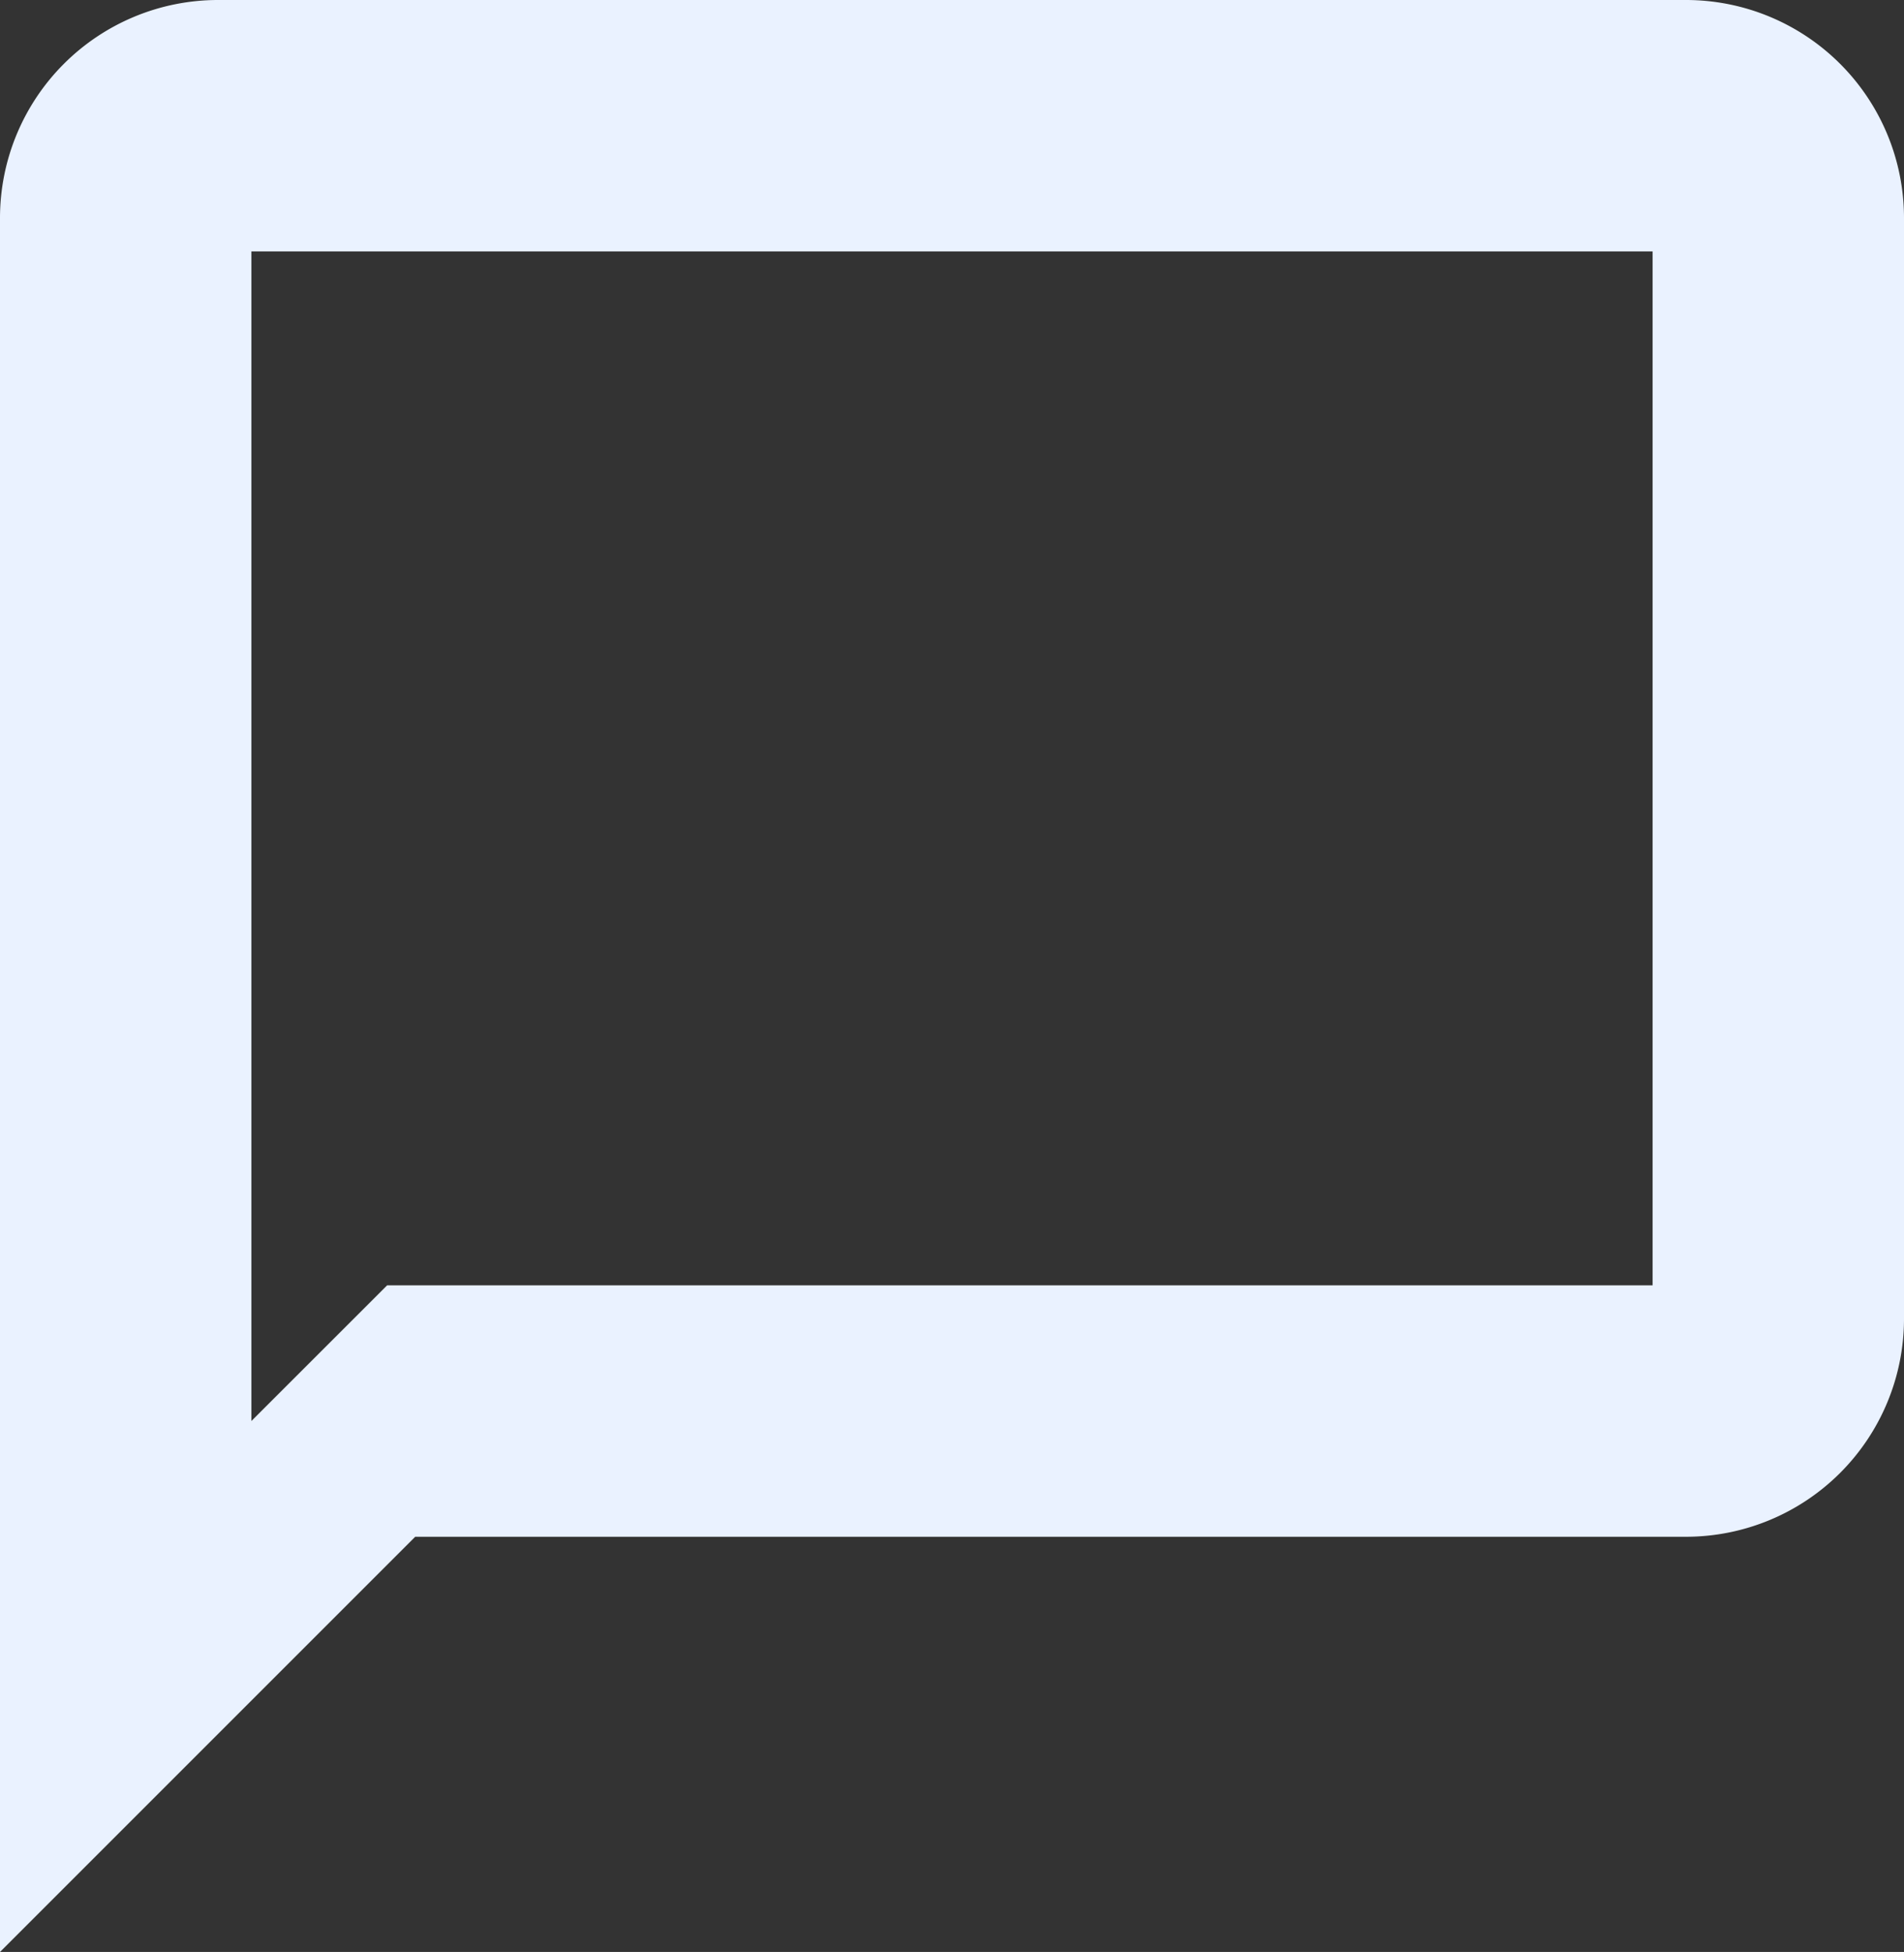 <svg xmlns="http://www.w3.org/2000/svg" width="28.074" height="28.781" viewBox="0 0 28.074 28.781">
  <rect x="0" y="0" width="28.074" height="28.781" fill="#333333" stroke="none"/>
  <path id="Icon_material-chat_bubble_outline" data-name="Icon material-chat_bubble_outline" d="M27.367,3H5.707A2.715,2.715,0,0,0,3,5.707V30.074l5.415-5.415H27.367a2.715,2.715,0,0,0,2.707-2.707V5.707A2.715,2.715,0,0,0,27.367,3Zm0,18.952H8.415L5.707,24.659V5.707H27.367Z" transform="translate(-2.5 -2.5)" fill="#eaf2ff" stroke="#eaf2ff" stroke-width="1"/>
</svg>
